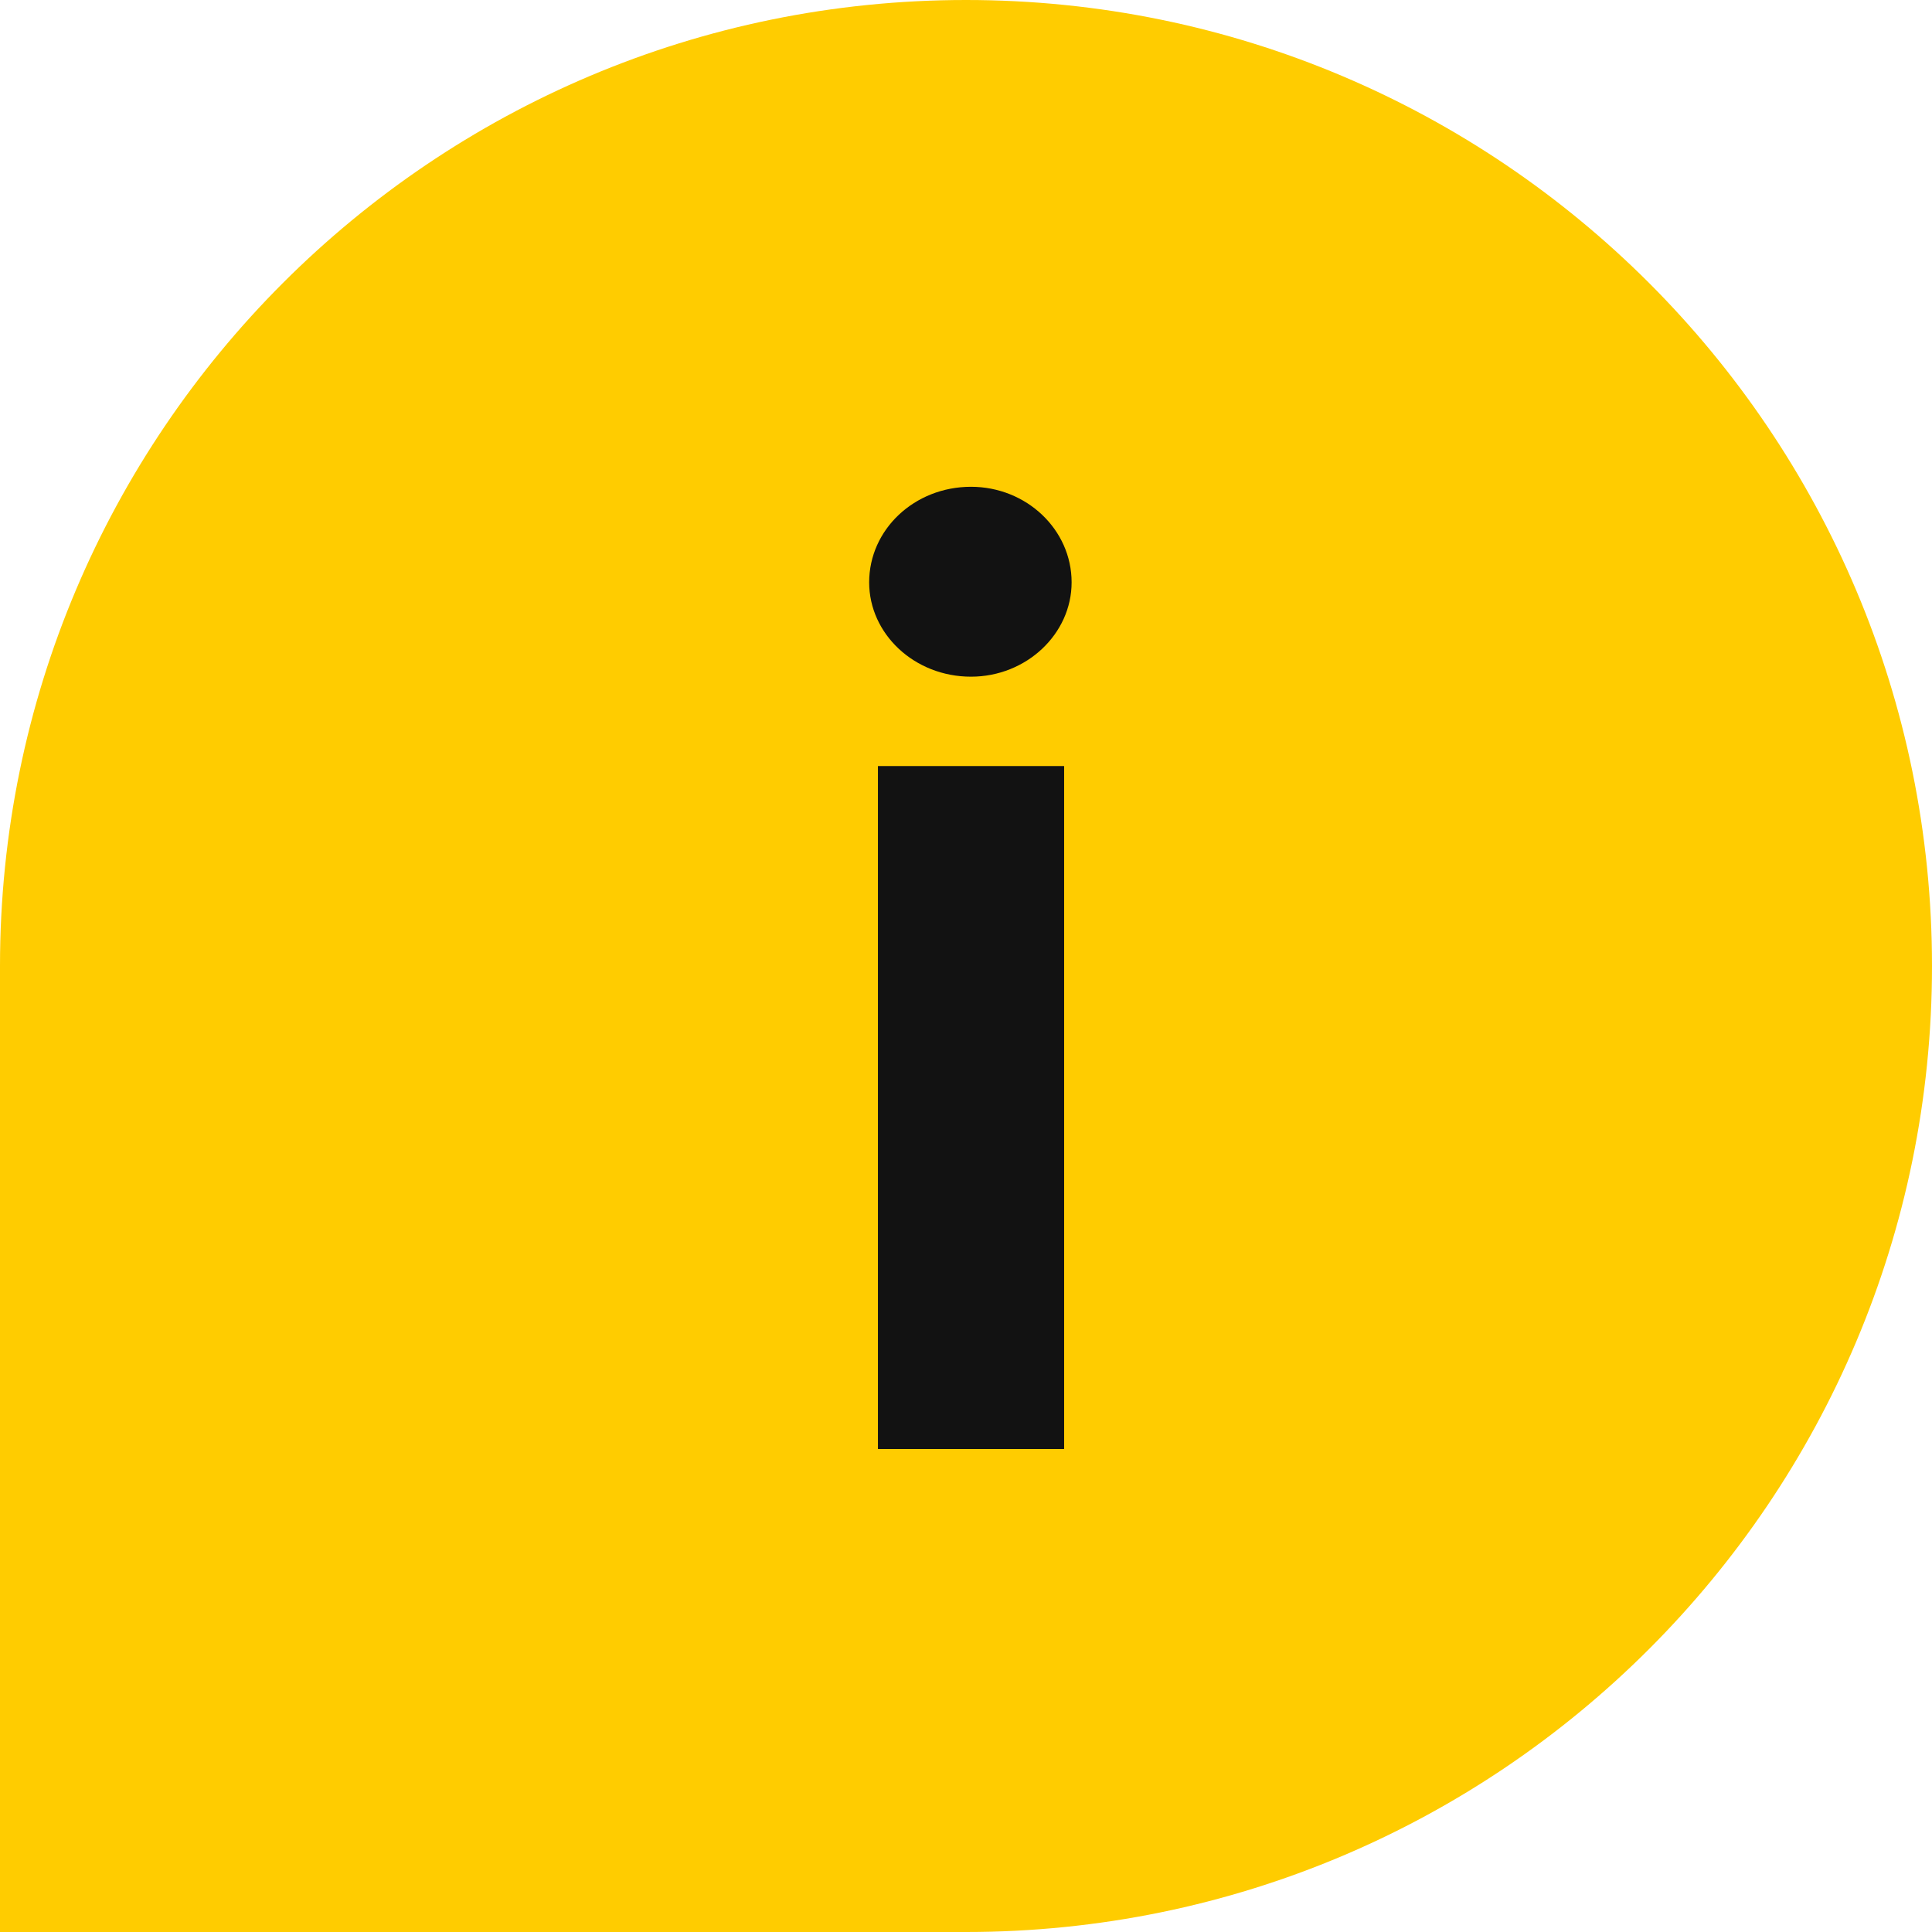 <svg width="24" height="24" viewBox="0 0 24 24" fill="none" xmlns="http://www.w3.org/2000/svg">
<path d="M12 0C18.627 0 24 5.373 24 12C24 18.627 18.627 24 12 24H0V12C0 5.373 5.373 0 12 0Z" fill="#FFCC00"/>
<path d="M10.906 18V9.516H13.219V18H10.906ZM12.062 8.406C11.359 8.406 10.797 7.875 10.797 7.234C10.797 6.578 11.359 6.047 12.062 6.047C12.75 6.047 13.312 6.578 13.312 7.234C13.312 7.875 12.75 8.406 12.062 8.406Z" fill="#121212"/>
</svg>
